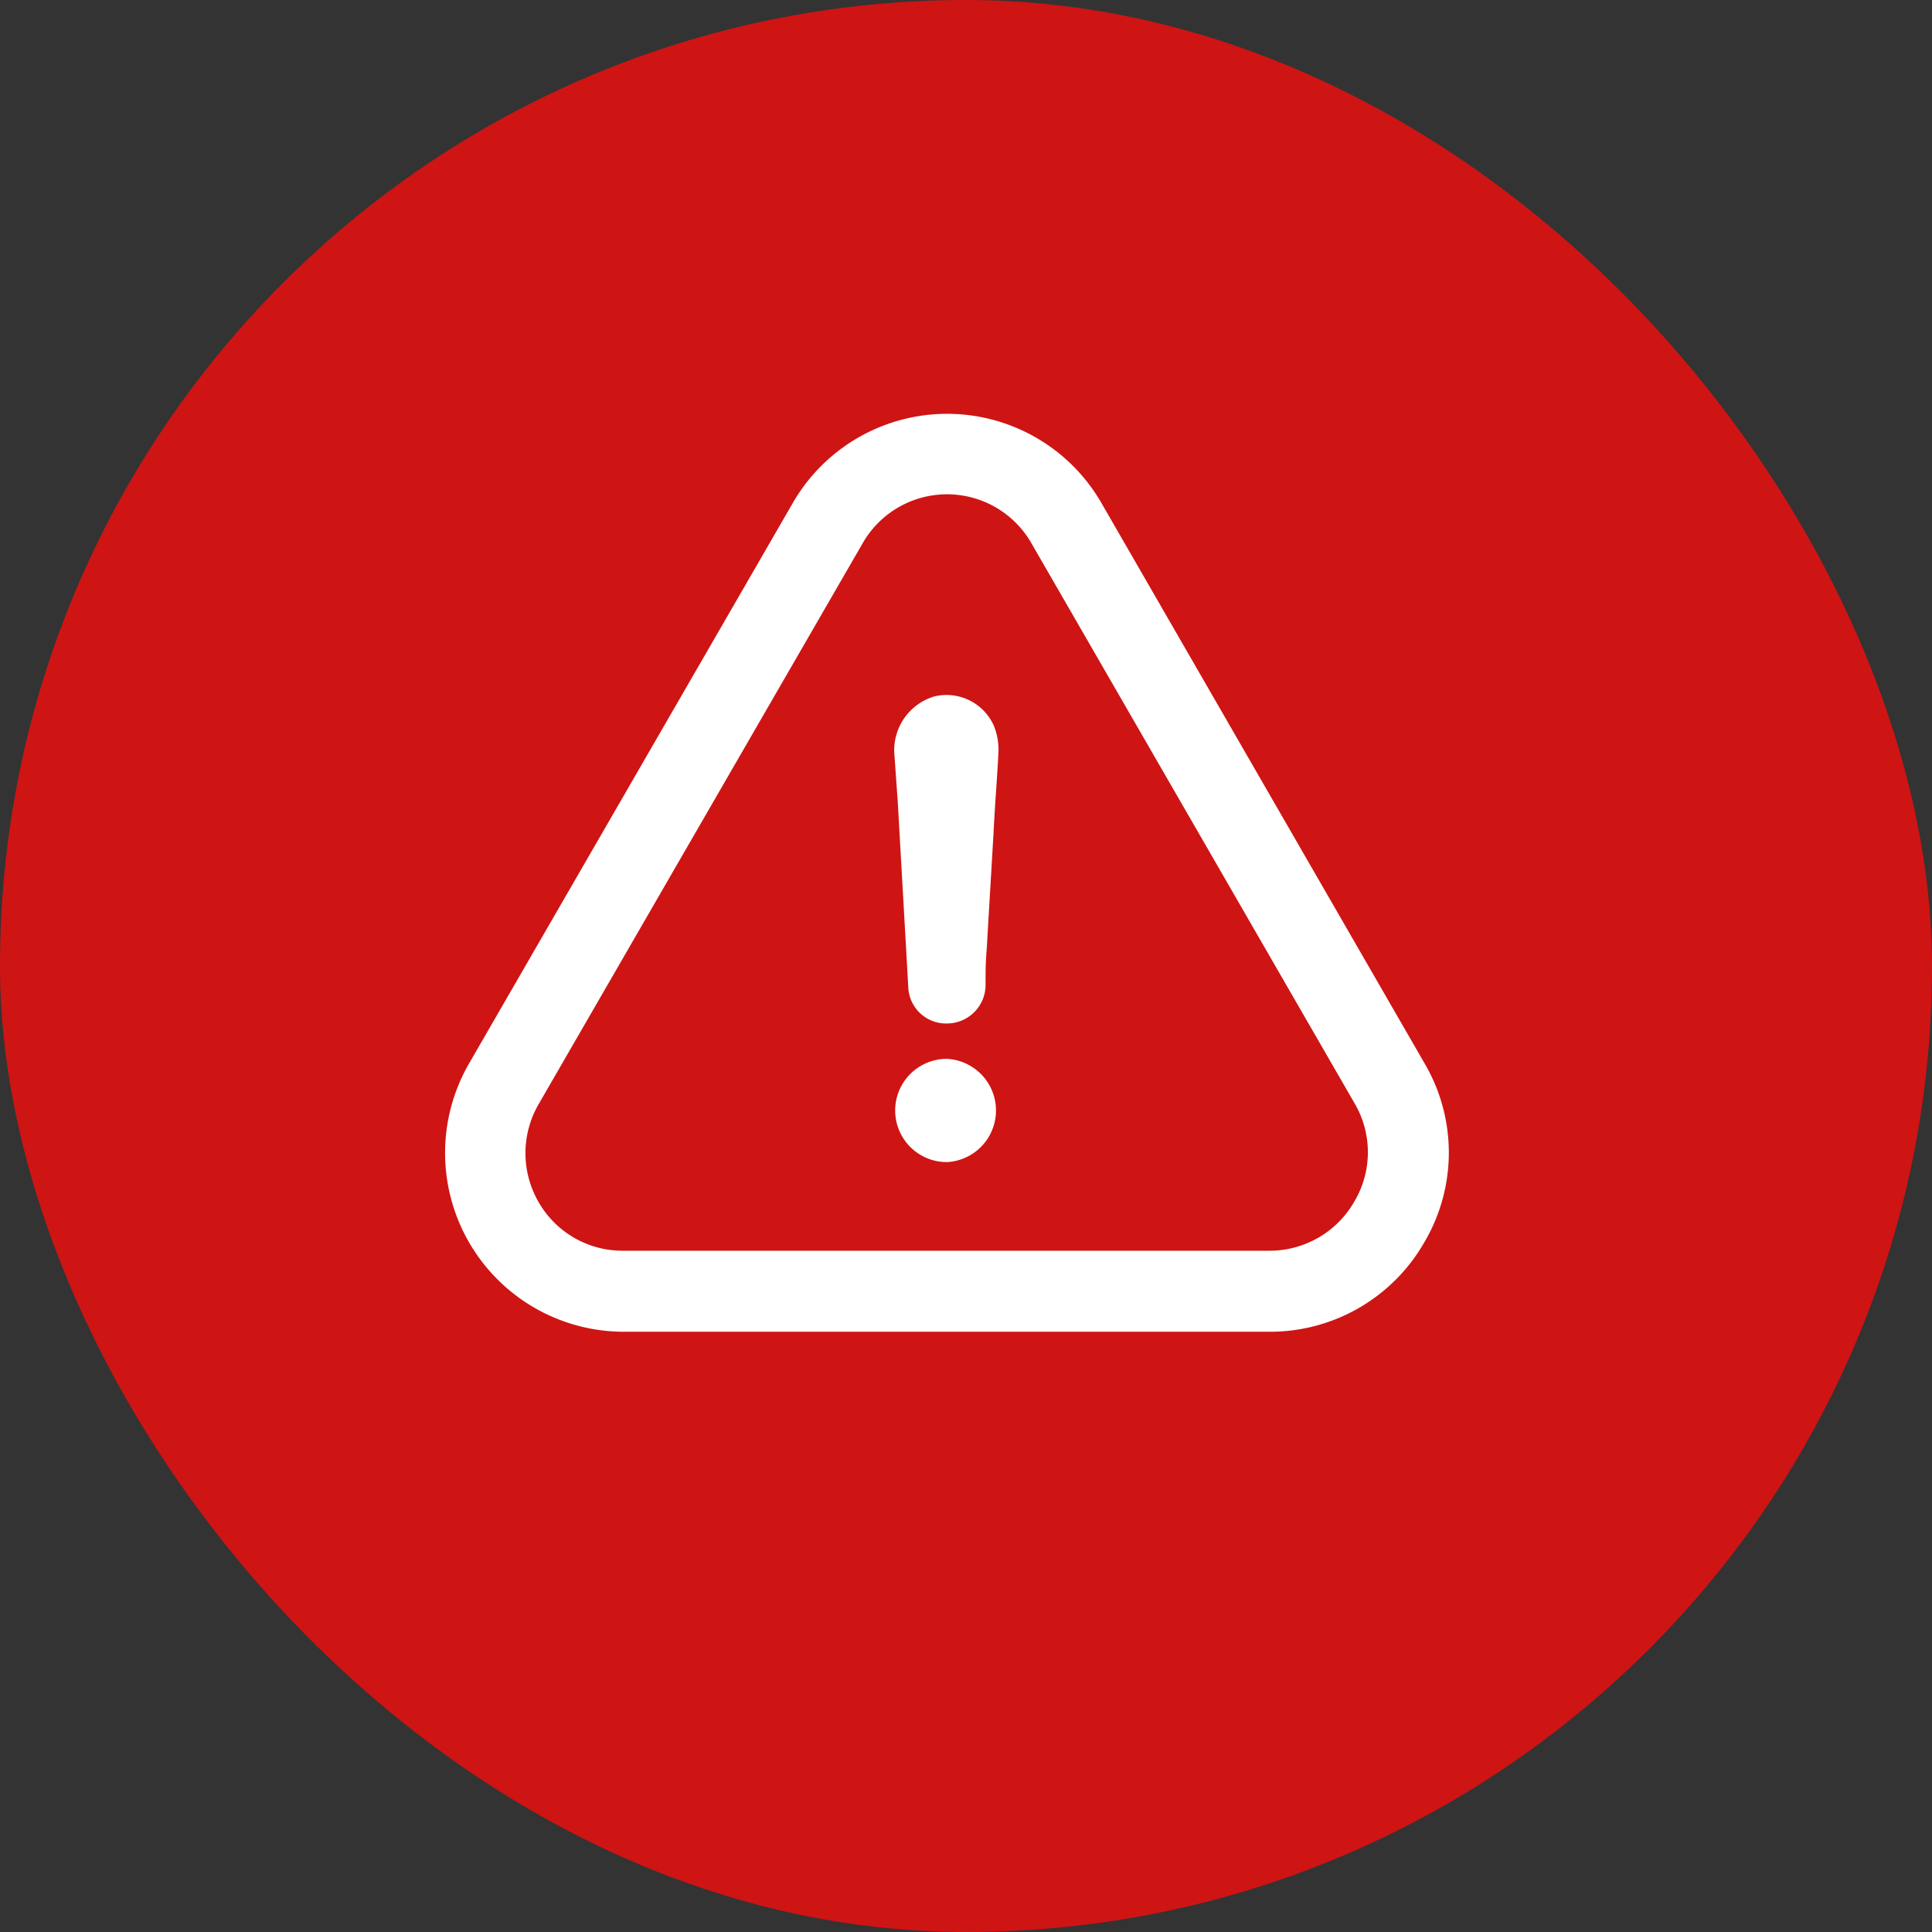 <svg xmlns="http://www.w3.org/2000/svg" width="16" height="16" viewBox="0 0 16 16">
  <rect x="0" y="0" width="16" height="16" fill="#333333" stroke="none"/>
  <g id="Payment_failed" data-name="Payment failed" transform="translate(-104 -304)">
    <rect id="Rectangle_77" data-name="Rectangle 77" width="16" height="16" rx="8" transform="translate(104 304)" fill="#cf1414"/>
    <g id="warning" transform="translate(107.683 286.544)">
      <g id="Group_16414" data-name="Group 16414" transform="translate(0 20.882)">
        <path id="Path_2400" data-name="Path 2400" d="M218.652,333.382a.427.427,0,1,0,0,.855.428.428,0,0,0,0-.855Z" transform="translate(-214.494 -328.039)" fill="#fff"/>
        <path id="Path_2401" data-name="Path 2401" d="M8.115,27.74a1.46,1.46,0,0,0,0-1.477L5.441,21.626a1.475,1.475,0,0,0-2.561,0L.2,26.266a1.481,1.481,0,0,0,1.282,2.219H6.829A1.472,1.472,0,0,0,8.115,27.74Zm-.581-.335a.808.808,0,0,1-.706.409H1.479a.8.8,0,0,1-.7-.4.809.809,0,0,1,0-.816l2.681-4.641a.805.805,0,0,1,1.4,0L7.539,26.6A.8.8,0,0,1,7.534,27.405Z" transform="translate(0 -20.882)" fill="#fff"/>
        <path id="Path_2402" data-name="Path 2402" d="M218.055,157.188a.465.465,0,0,0-.33.467c.01.135.019.272.029.407.029.515.058,1.019.087,1.534a.313.313,0,0,0,.32.3.32.32,0,0,0,.32-.311c0-.106,0-.2.01-.311.019-.33.039-.66.058-.99.01-.214.029-.427.039-.641a.528.528,0,0,0-.039-.214A.429.429,0,0,0,218.055,157.188Z" transform="translate(-214.002 -154.846)" fill="#fff"/>
      </g>
    </g>
  </g>
</svg>
